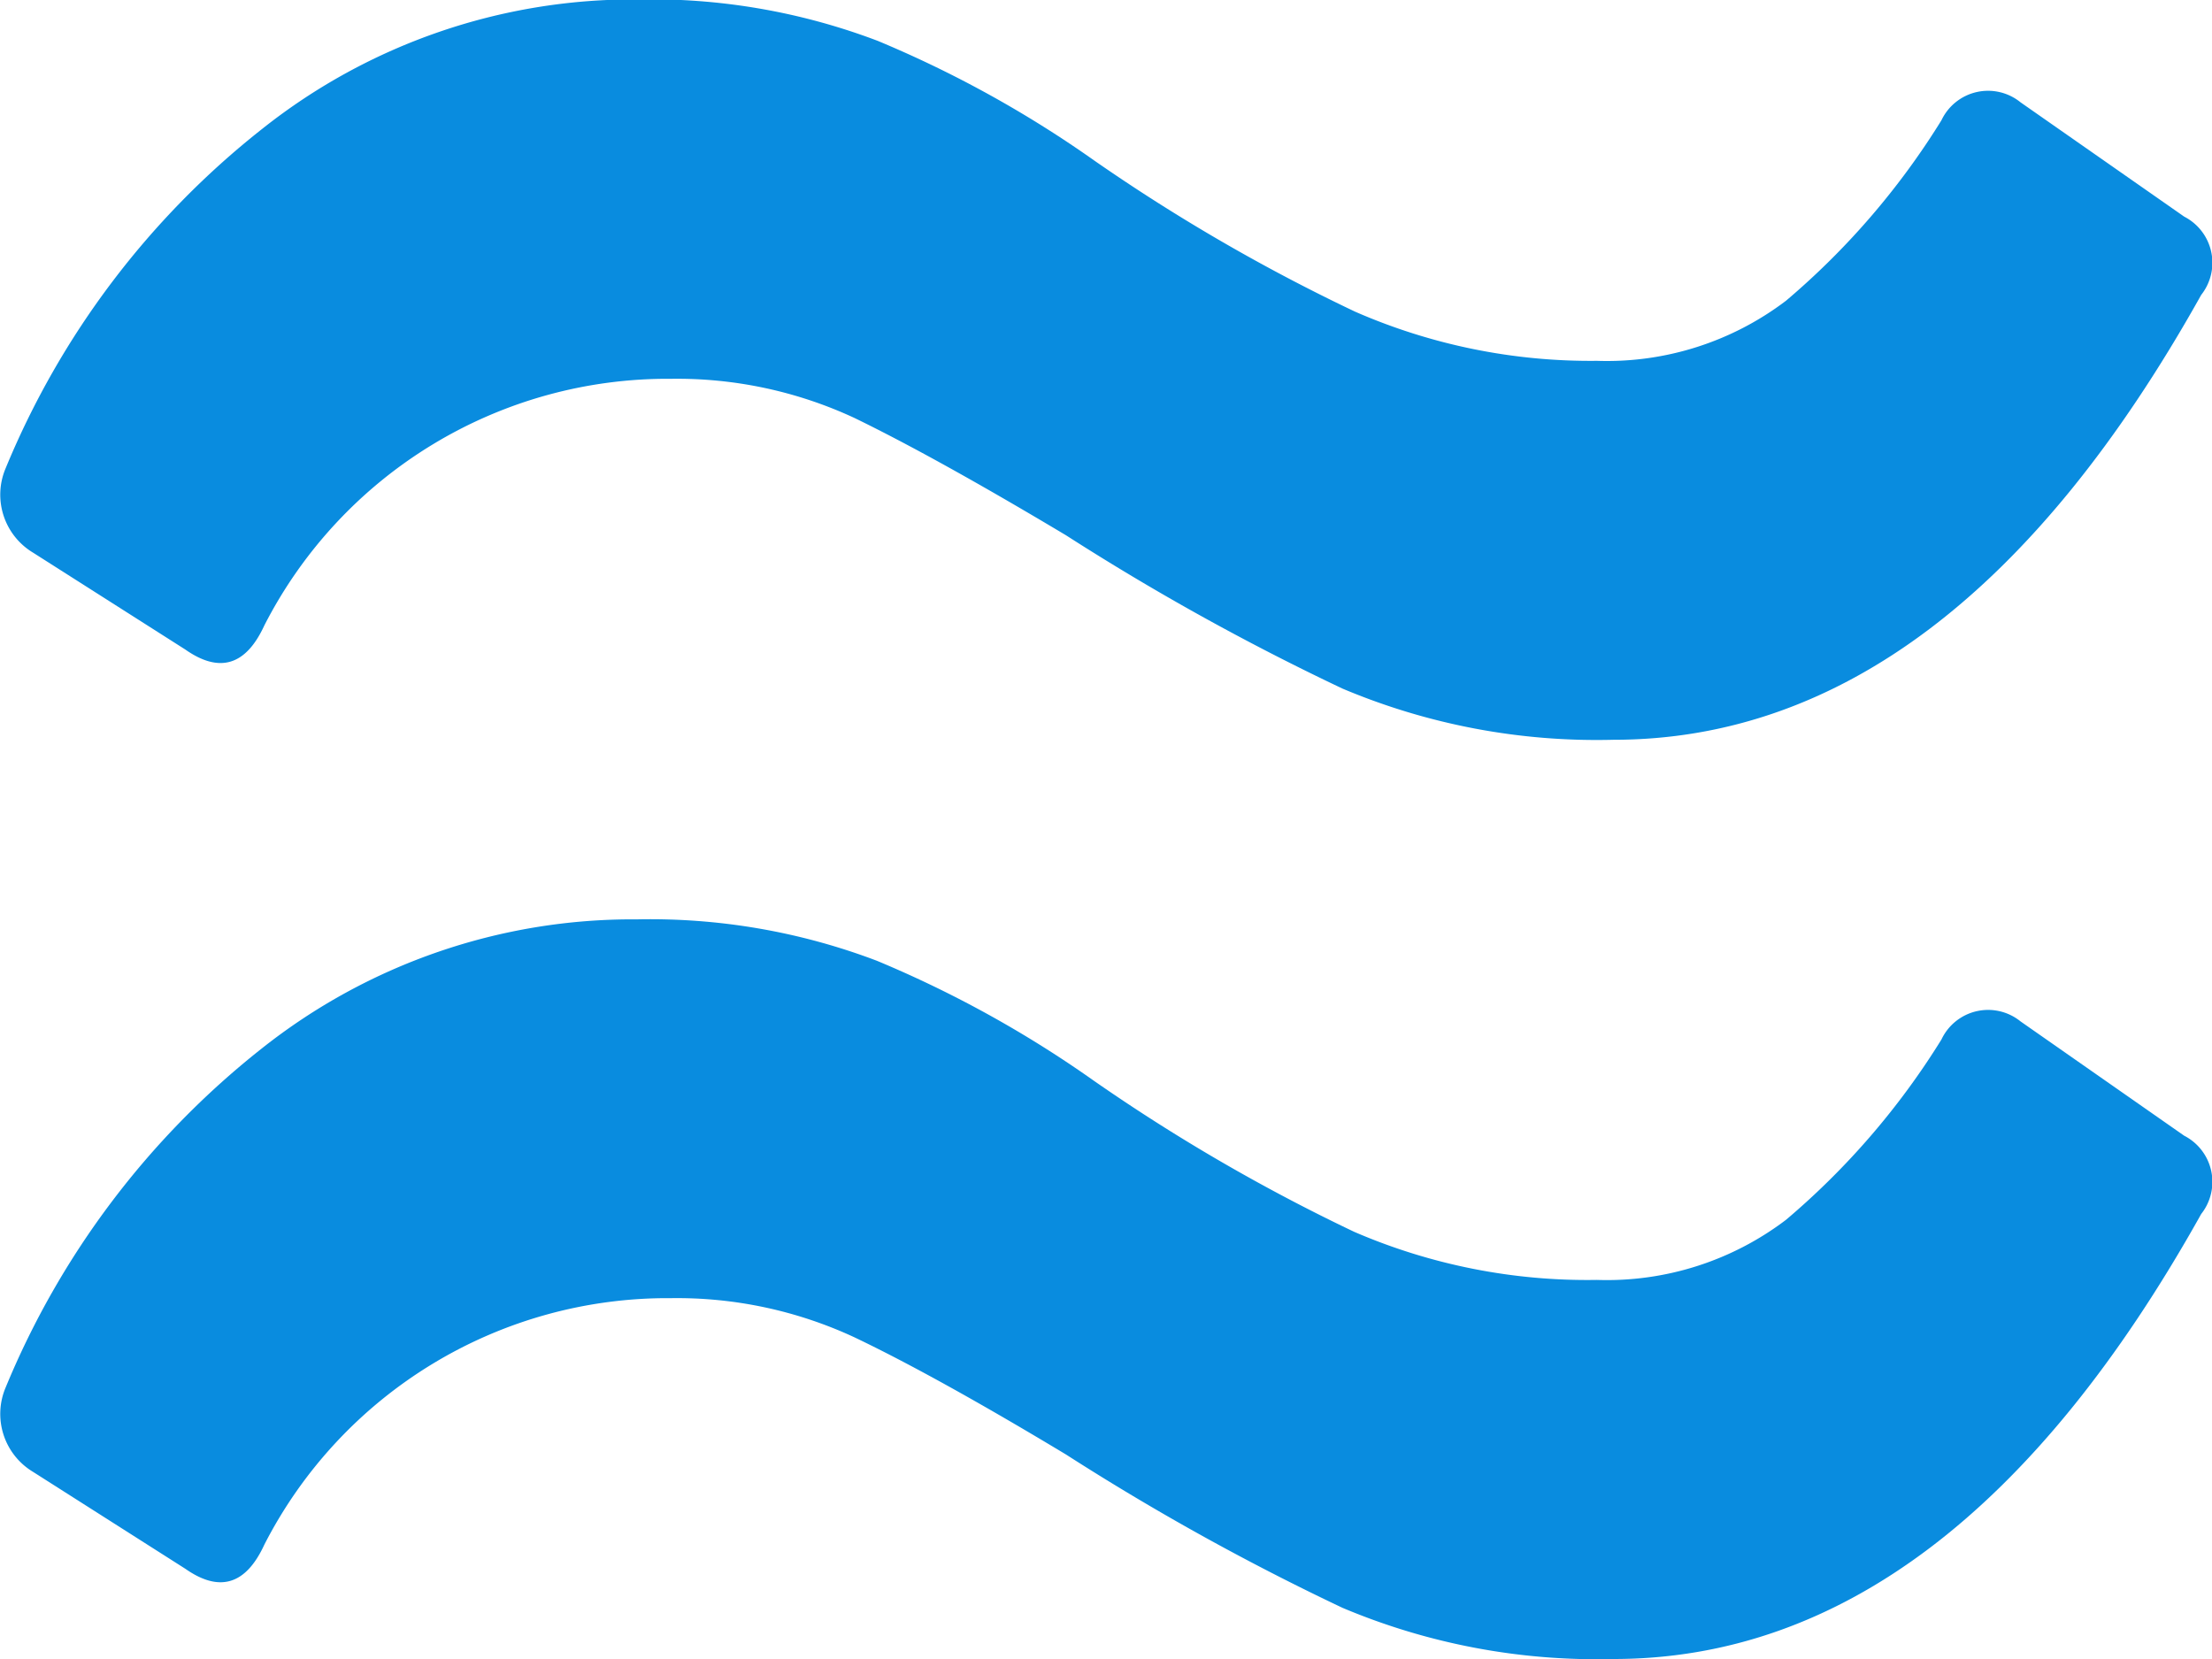 <svg xmlns="http://www.w3.org/2000/svg" width="16" height="12" viewBox="0 0 16 12">
  <defs>
    <style>
      .cls-1 {
        fill: #098cdf;
      }
    </style>
  </defs>
  <path id="Icon_Approximately" class="cls-1" d="M4.8-11.659a4.729,4.729,0,0,1-1.96-.37,17.832,17.832,0,0,1-2-1.109Q-.1-13.7-.691-13.987a3.042,3.042,0,0,0-1.327-.283,3.276,3.276,0,0,0-2.941,1.784q-.2.435-.572.174l-1.1-.7a.489.489,0,0,1-.2-.609,6.075,6.075,0,0,1,1.858-2.458,4.316,4.316,0,0,1,2.716-.935,4.617,4.617,0,0,1,1.736.3,8.131,8.131,0,0,1,1.572.87,13.312,13.312,0,0,0,1.879,1.088A4.248,4.248,0,0,0,4.68-14.4a2.141,2.141,0,0,0,1.368-.435A5.5,5.5,0,0,0,7.172-16.14a.373.373,0,0,1,.572-.13l1.184.827a.375.375,0,0,1,.123.566Q7.253-11.659,4.8-11.659Zm0,6.649a4.729,4.729,0,0,1-1.96-.37,17.831,17.831,0,0,1-2-1.109Q-.1-7.055-.691-7.337A3.042,3.042,0,0,0-2.018-7.62,3.276,3.276,0,0,0-4.959-5.837q-.2.435-.572.174l-1.1-.7a.489.489,0,0,1-.2-.609A6.075,6.075,0,0,1-4.979-9.425a4.316,4.316,0,0,1,2.716-.935,4.616,4.616,0,0,1,1.736.3,8.131,8.131,0,0,1,1.572.87A13.312,13.312,0,0,0,2.924-8.1a4.248,4.248,0,0,0,1.756.348,2.141,2.141,0,0,0,1.368-.435A5.5,5.5,0,0,0,7.172-9.491a.373.373,0,0,1,.572-.131l1.184.827a.375.375,0,0,1,.123.566Q7.253-5.01,4.8-5.01Z" transform="translate(6.871 17.01)"/>
</svg>
